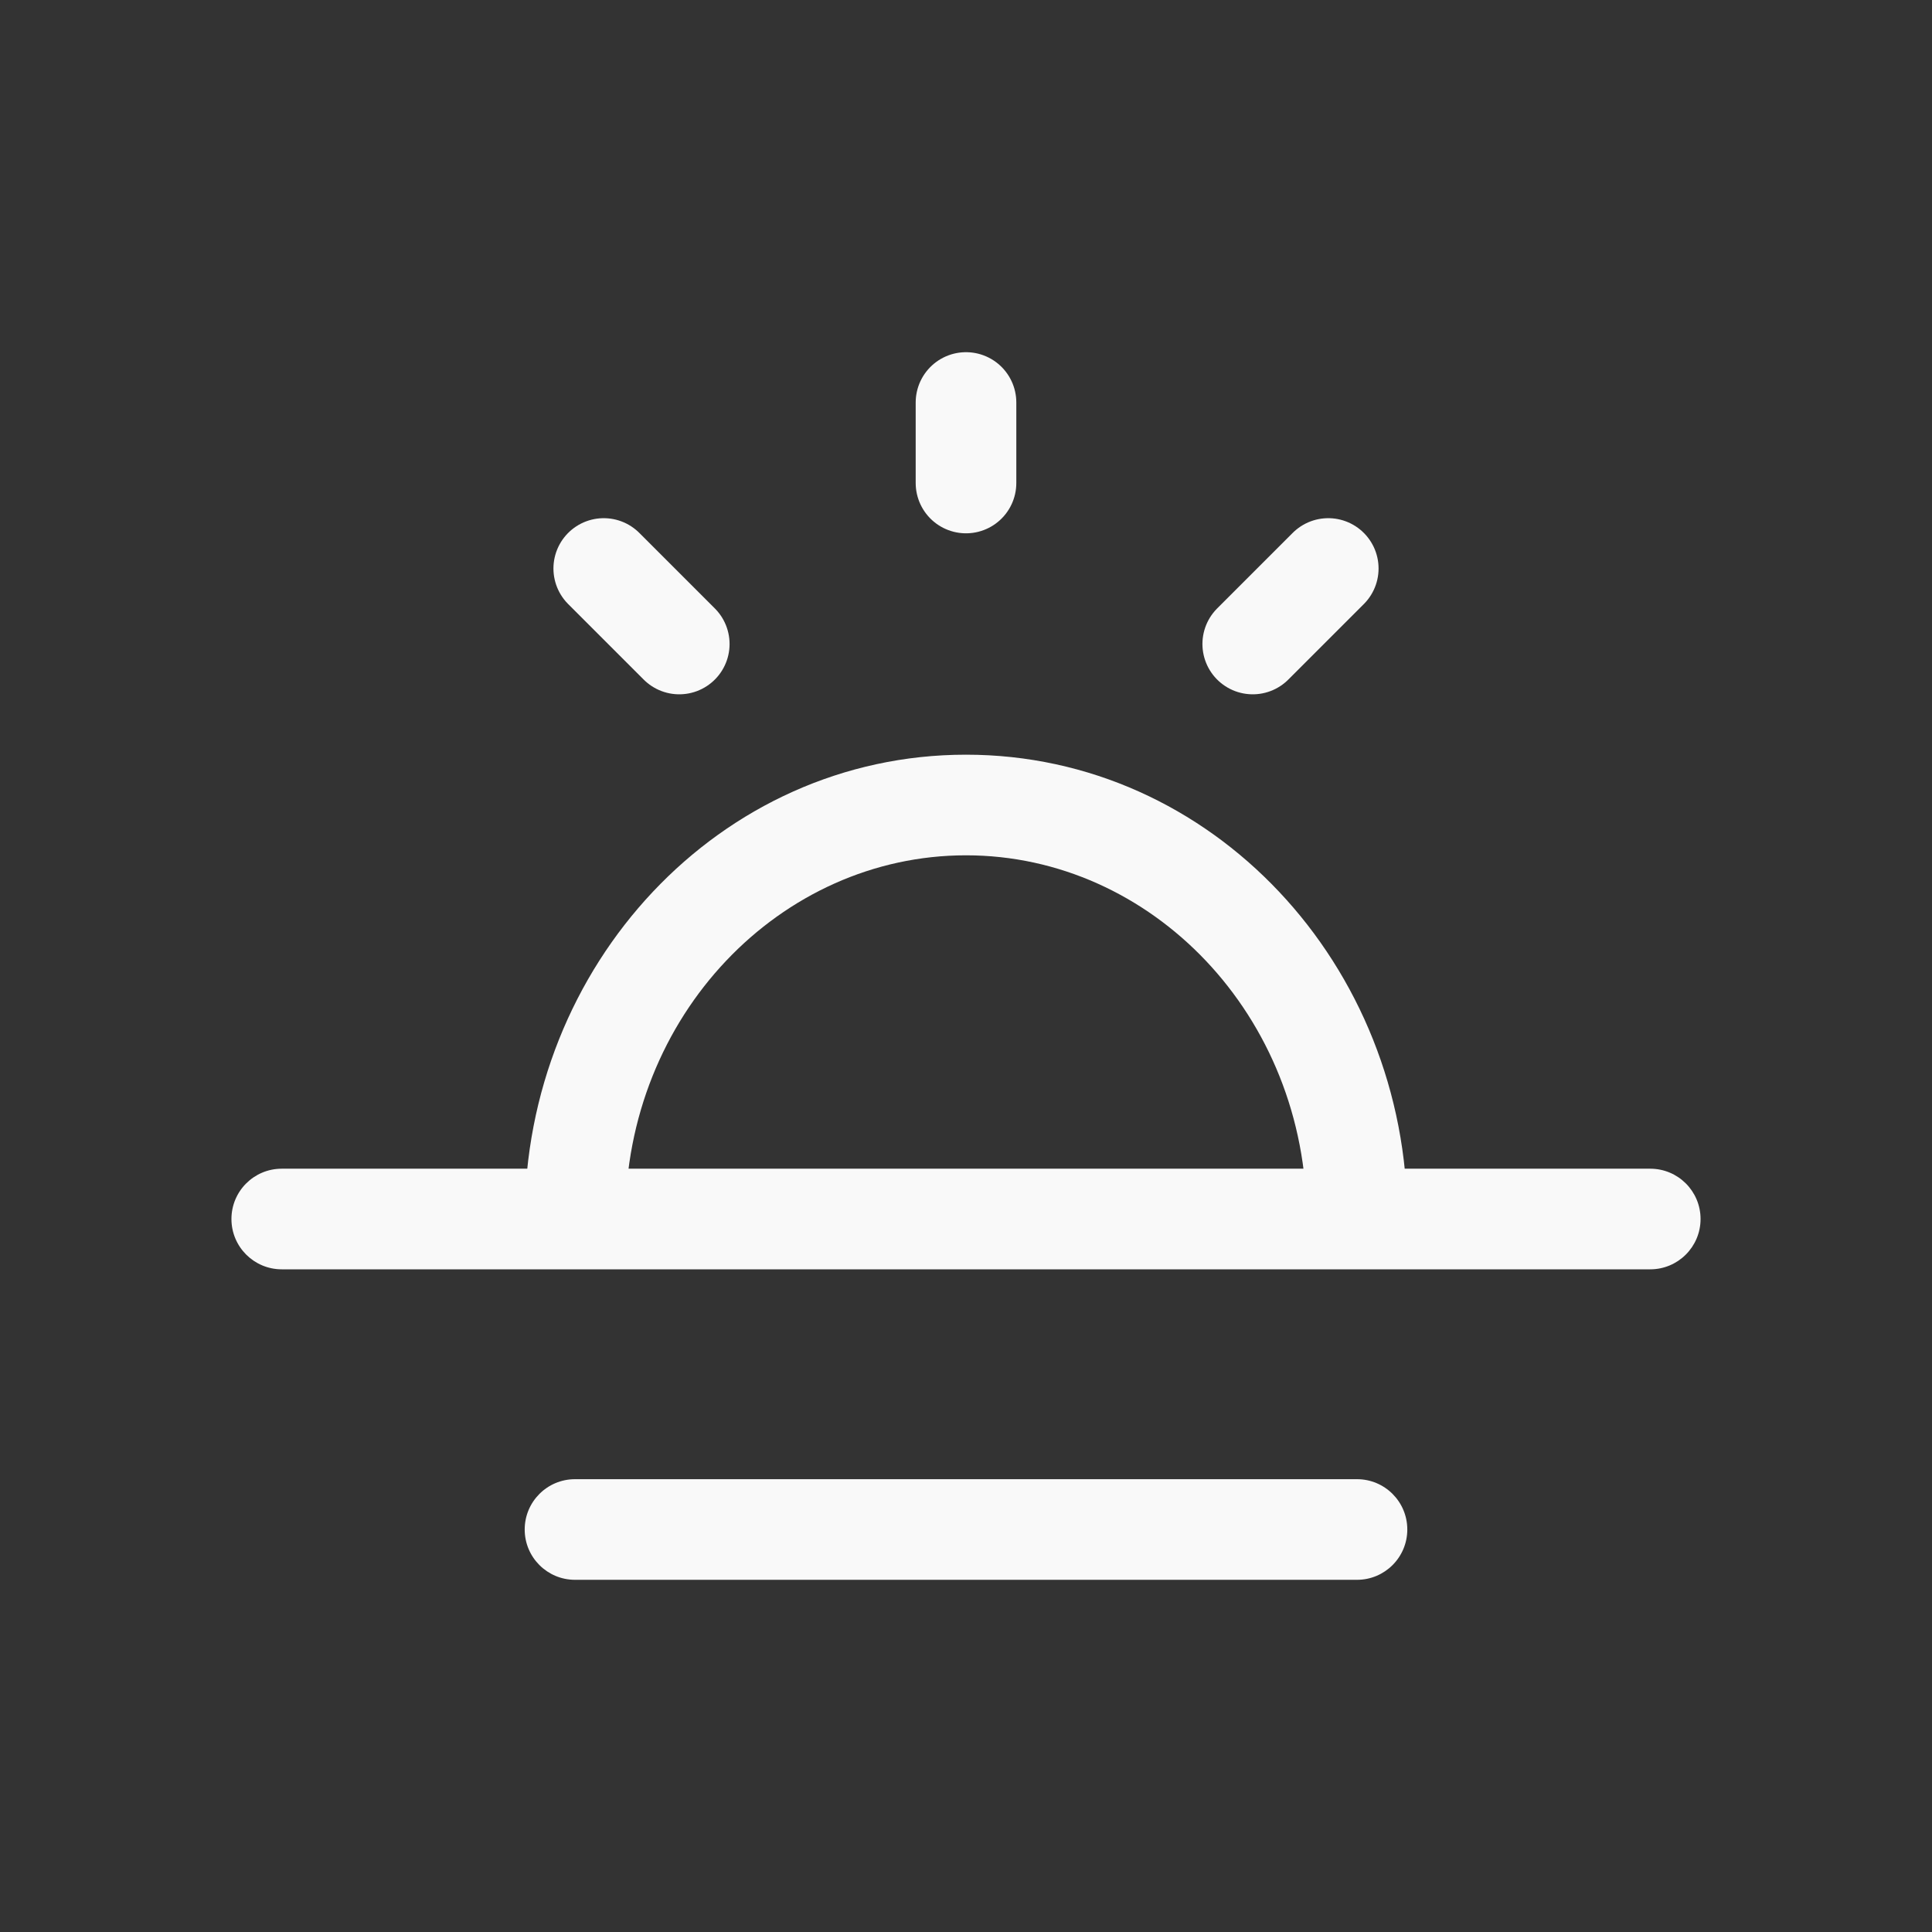 <svg width="48" height="48" viewBox="0 0 48 48" fill="none" xmlns="http://www.w3.org/2000/svg">
<rect x="0" y="0" width="48" height="48" fill="#333333" stroke="none"/>
<path d="M14.286 30.286H13.036V31.536H14.286V30.286ZM33.714 30.286V31.536H34.964V30.286H33.714ZM7 29.036C6.31 29.036 5.75 29.595 5.75 30.286C5.75 30.976 6.31 31.536 7 31.536V29.036ZM41 31.536C41.69 31.536 42.25 30.976 42.25 30.286C42.25 29.595 41.69 29.036 41 29.036V31.536ZM14.286 36.75C13.595 36.75 13.036 37.31 13.036 38C13.036 38.69 13.595 39.25 14.286 39.25V36.75ZM33.714 39.25C34.405 39.25 34.964 38.69 34.964 38C34.964 37.31 34.405 36.75 33.714 36.75V39.25ZM15.536 30.286C15.536 25.227 19.392 21.25 24 21.25V18.75C17.878 18.75 13.036 23.983 13.036 30.286H15.536ZM24 21.25C28.608 21.25 32.464 25.227 32.464 30.286H34.964C34.964 23.983 30.122 18.75 24 18.75V21.25ZM14.286 31.536H33.714V29.036H14.286V31.536ZM7 31.536H41V29.036H7V31.536ZM14.286 39.25H33.714V36.75H14.286V39.25Z" fill="#F9F9F9"/>
<path d="M24 12V10M33 14.124L31.124 16M16.876 16L15 14.124" stroke="#F9F9F9" stroke-width="2.5" stroke-linecap="round" stroke-linejoin="round"/>
</svg>
